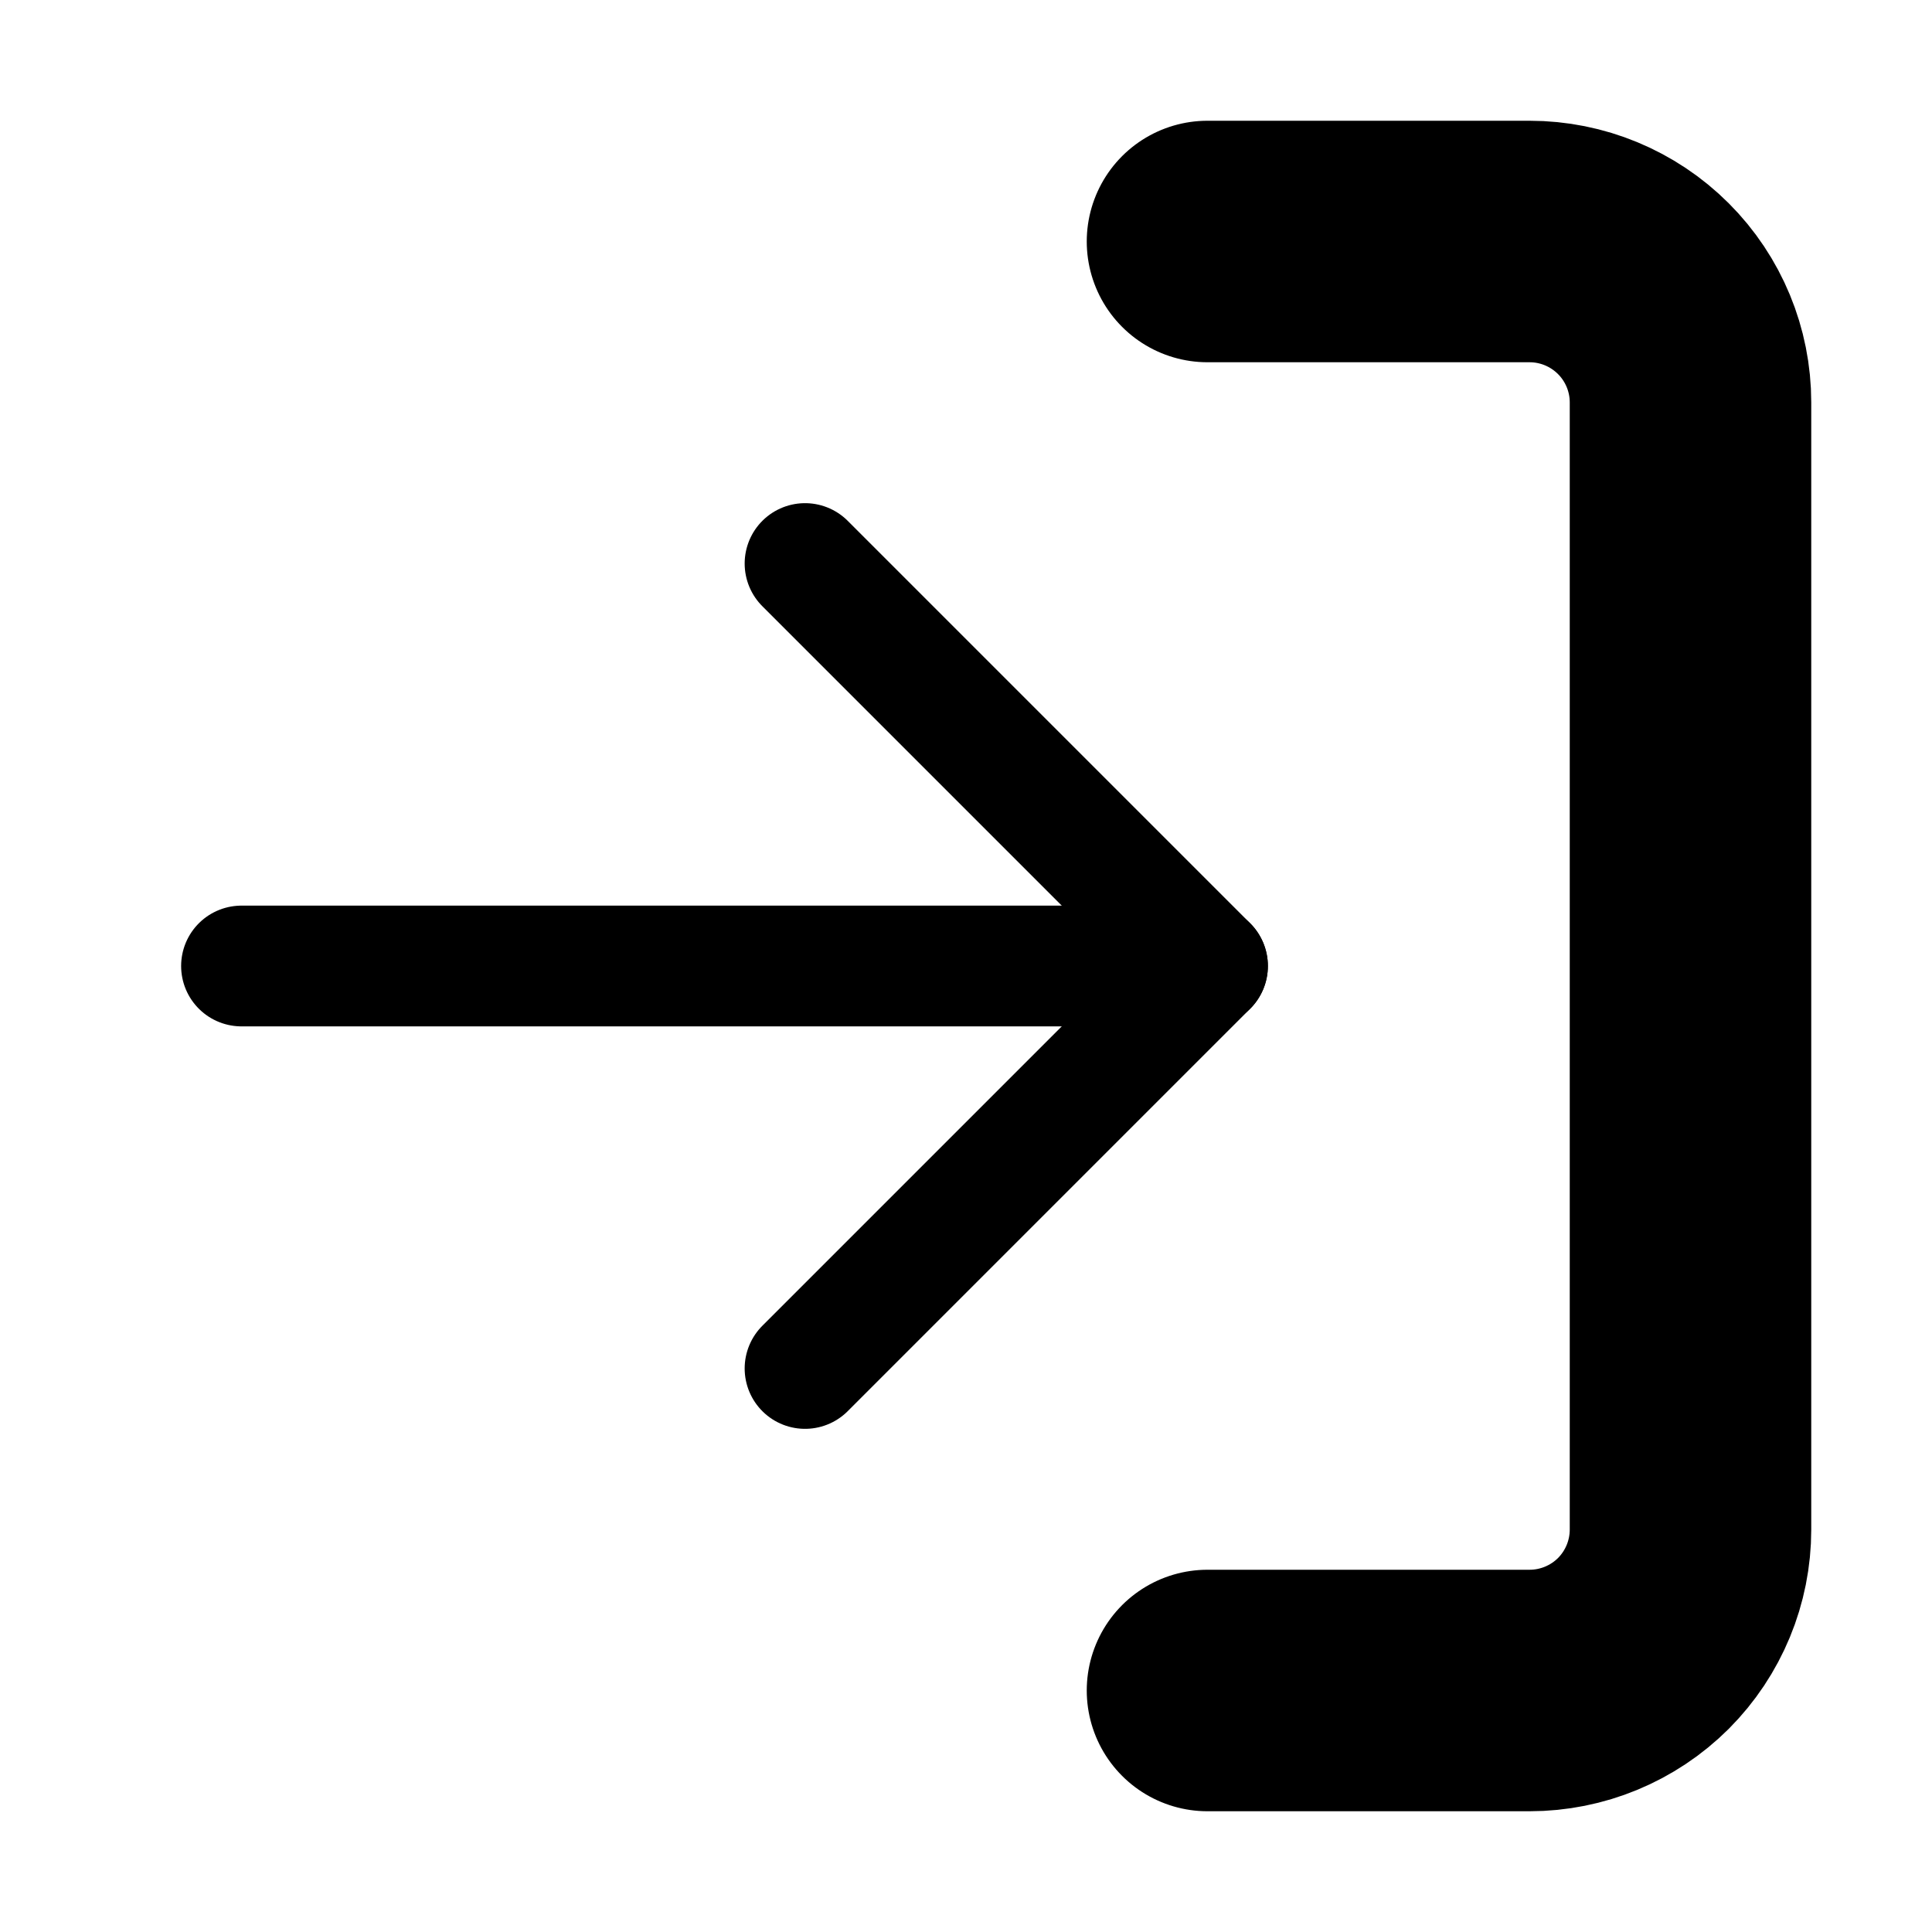 <svg width="16" height="16" viewBox="0 0 16 16" fill="none" xmlns="http://www.w3.org/2000/svg">
<path d="M10 2H12.667C13.02 2 13.359 2.14 13.61 2.391C13.86 2.641 14 2.98 14 3.333V12.667C14 13.02 13.86 13.359 13.61 13.61C13.359 13.86 13.02 14 12.667 14H10" stroke="black" stroke-width="2" stroke-linecap="round" stroke-linejoin="round"/>
<path d="M6.667 11.333L10 8L6.667 4.667" stroke="black" stroke-linecap="round" stroke-linejoin="round"/>
<path d="M10 8H2" stroke="black" stroke-linecap="round" stroke-linejoin="round"/>
</svg>
